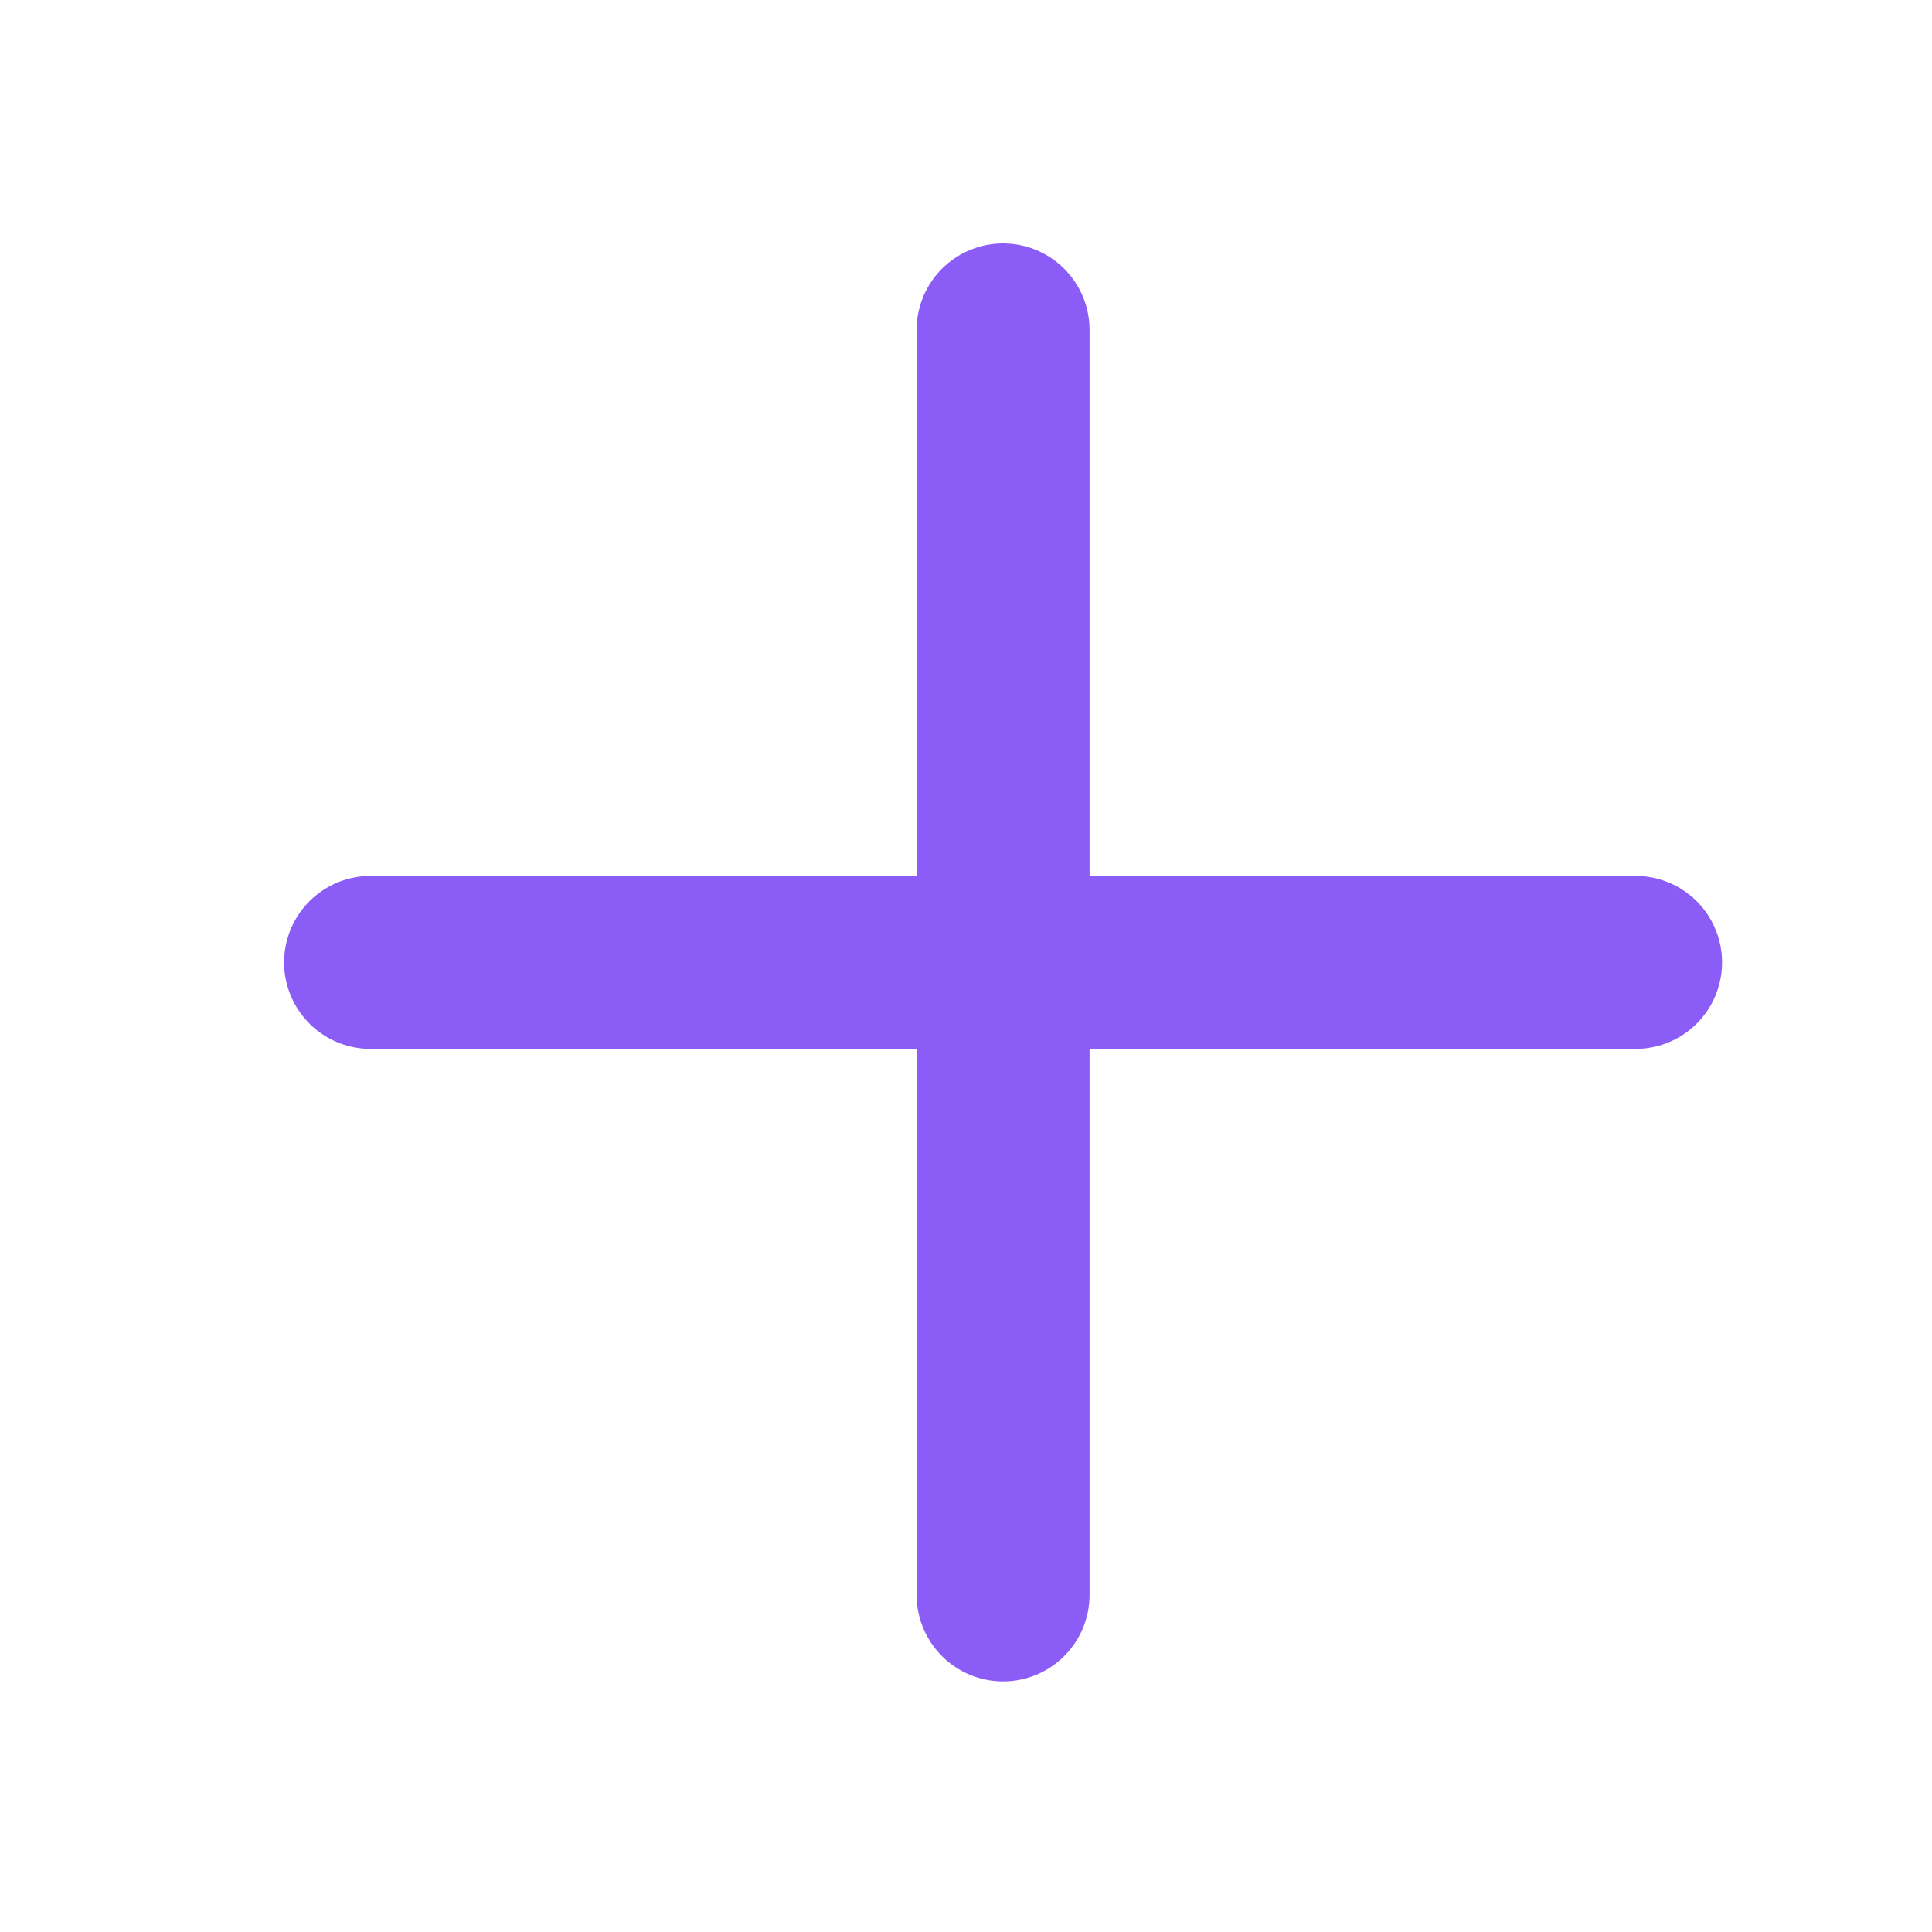 <svg width="21" height="21" viewBox="0 0 21 21" fill="none" xmlns="http://www.w3.org/2000/svg">
<path d="M4.028 10.461H17.778" stroke="#8B5CF6" stroke-width="1.88" stroke-linecap="round" stroke-linejoin="round"/>
<path d="M10.903 3.586V17.336" stroke="#8B5CF6" stroke-width="1.88" stroke-linecap="round" stroke-linejoin="round"/>
</svg>
